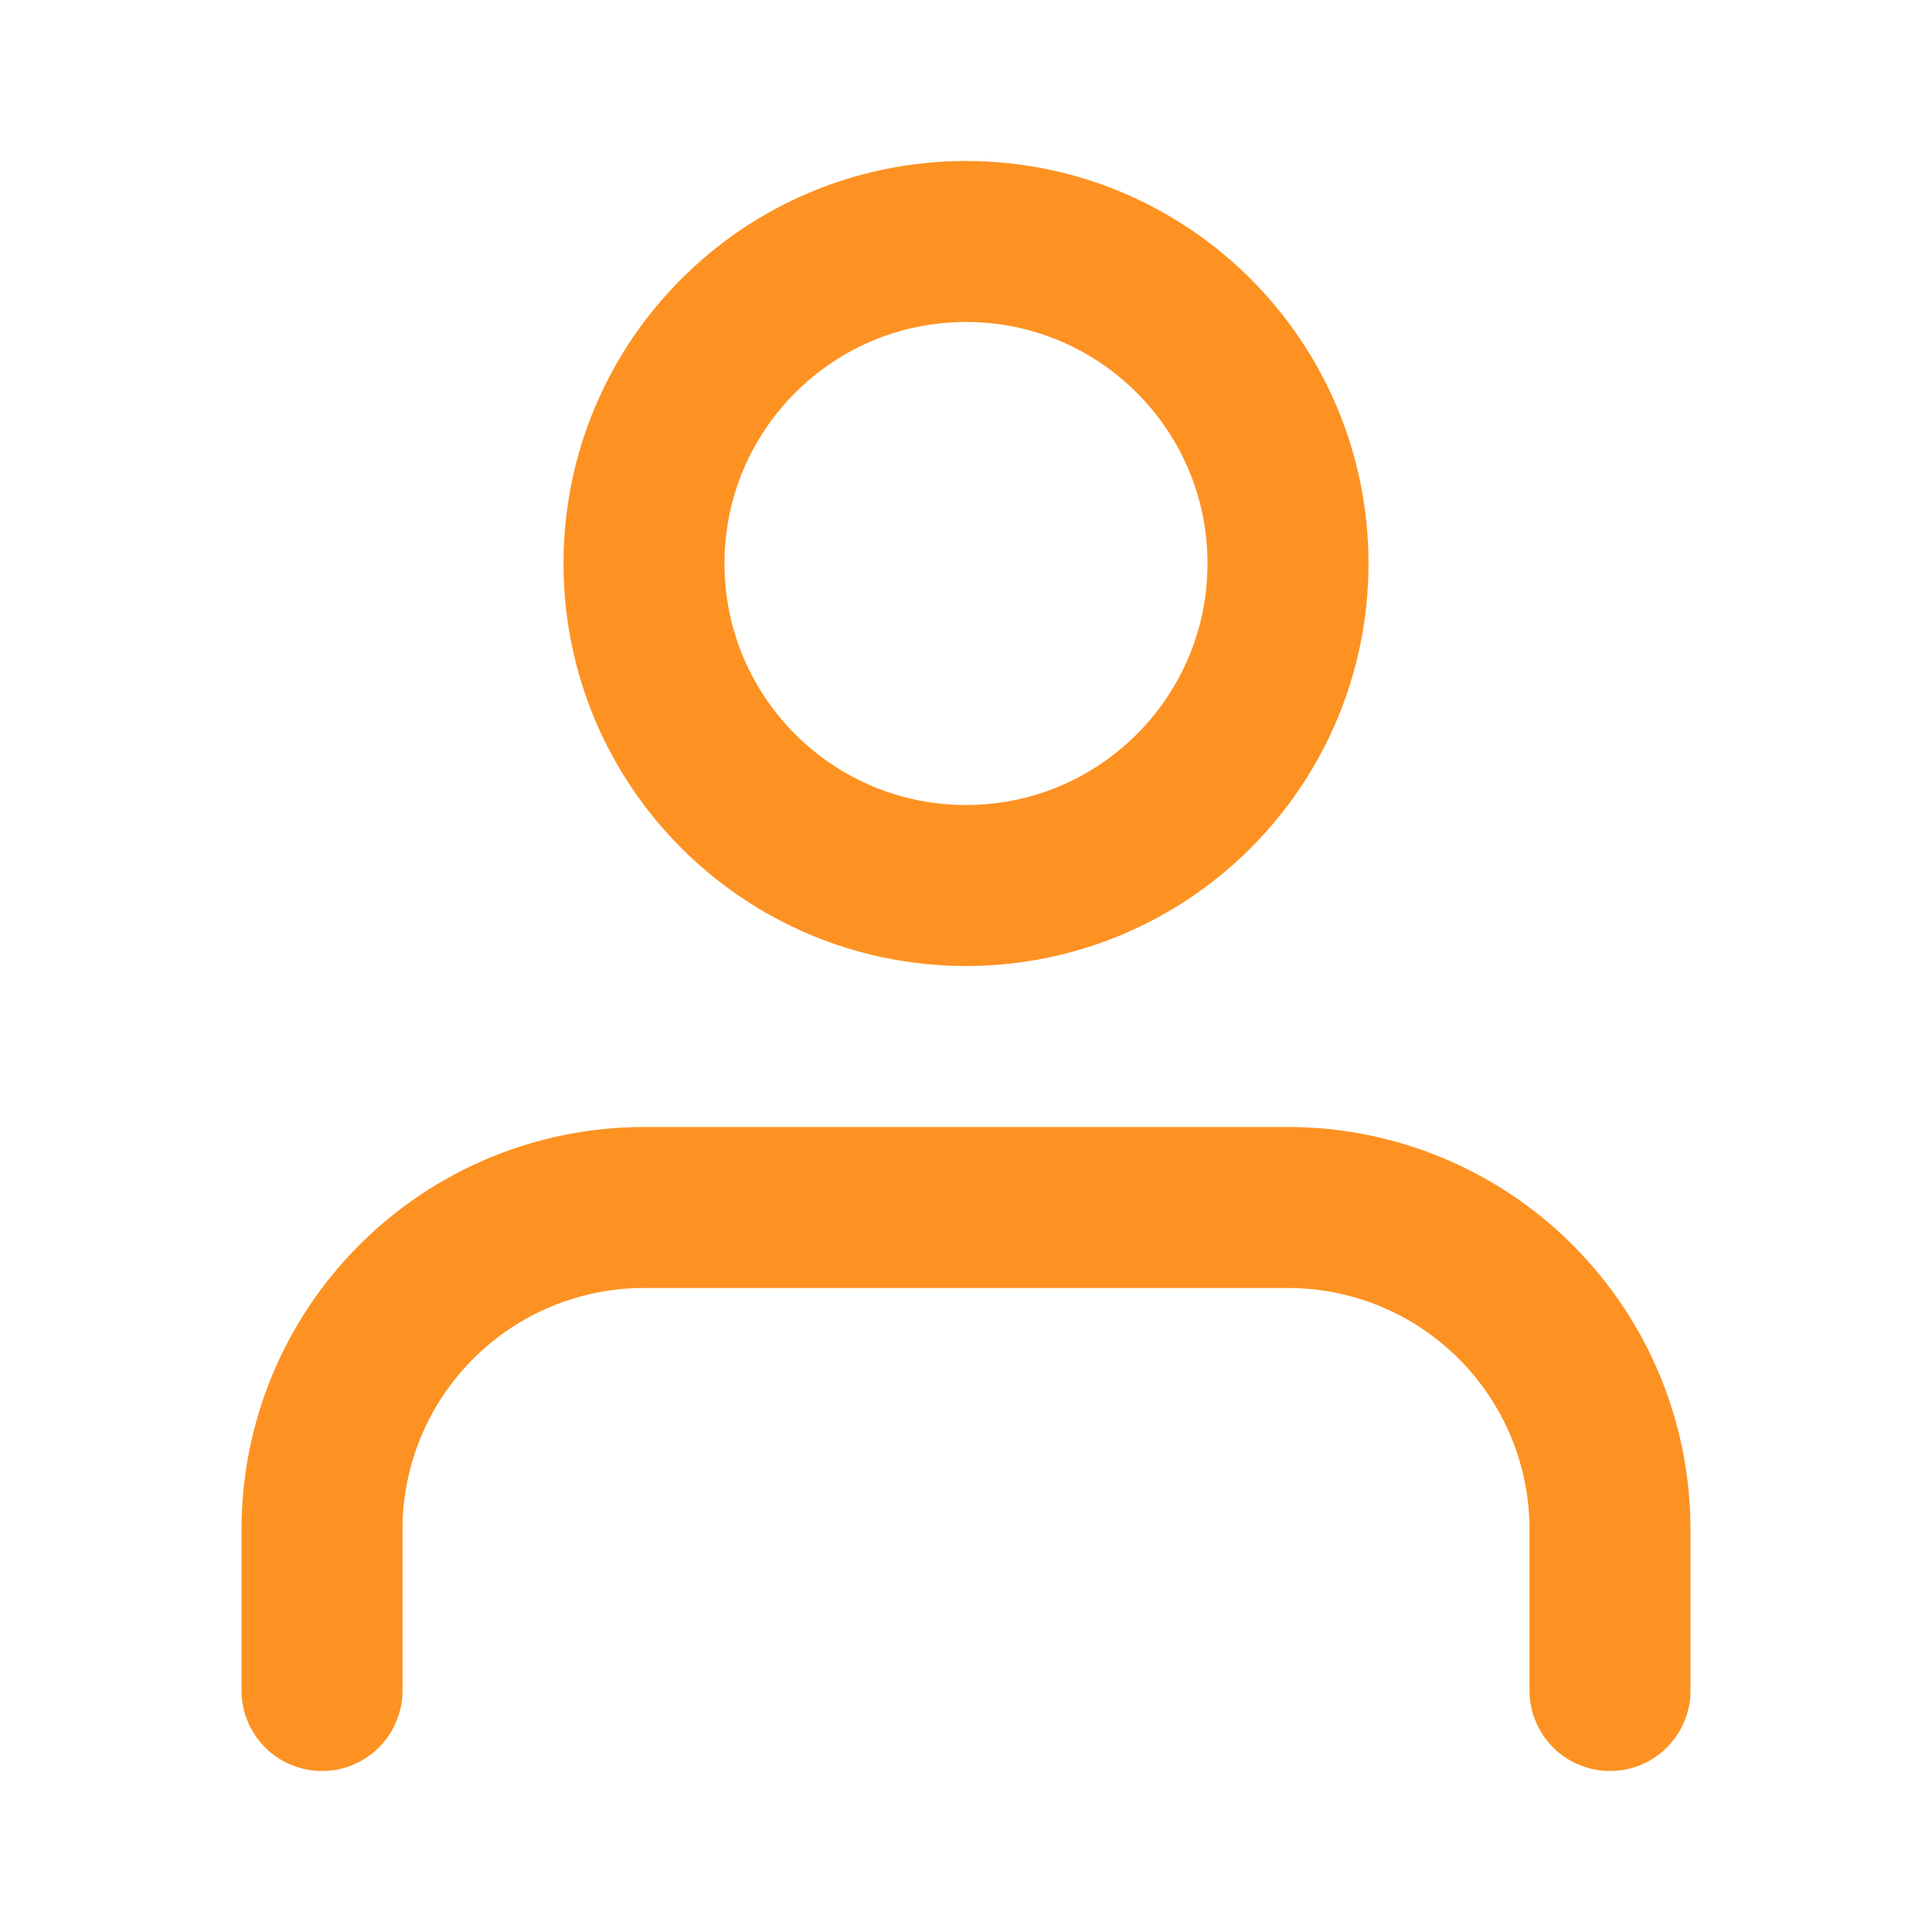 <svg width="18" height="18" viewBox="0 0 18 18" fill="none" xmlns="http://www.w3.org/2000/svg">
<path d="M15 15.75V14.25C15 13.454 14.684 12.691 14.121 12.129C13.559 11.566 12.796 11.25 12 11.25H6C5.204 11.25 4.441 11.566 3.879 12.129C3.316 12.691 3 13.454 3 14.25V15.75" stroke="#FD9222" stroke-width="1.5" stroke-linecap="round" stroke-linejoin="round"/>
<path d="M9 8.25C10.657 8.25 12 6.907 12 5.25C12 3.593 10.657 2.25 9 2.25C7.343 2.25 6 3.593 6 5.25C6 6.907 7.343 8.25 9 8.25Z" stroke="#FD9222" stroke-width="1.5" stroke-linecap="round" stroke-linejoin="round"/>
</svg>
